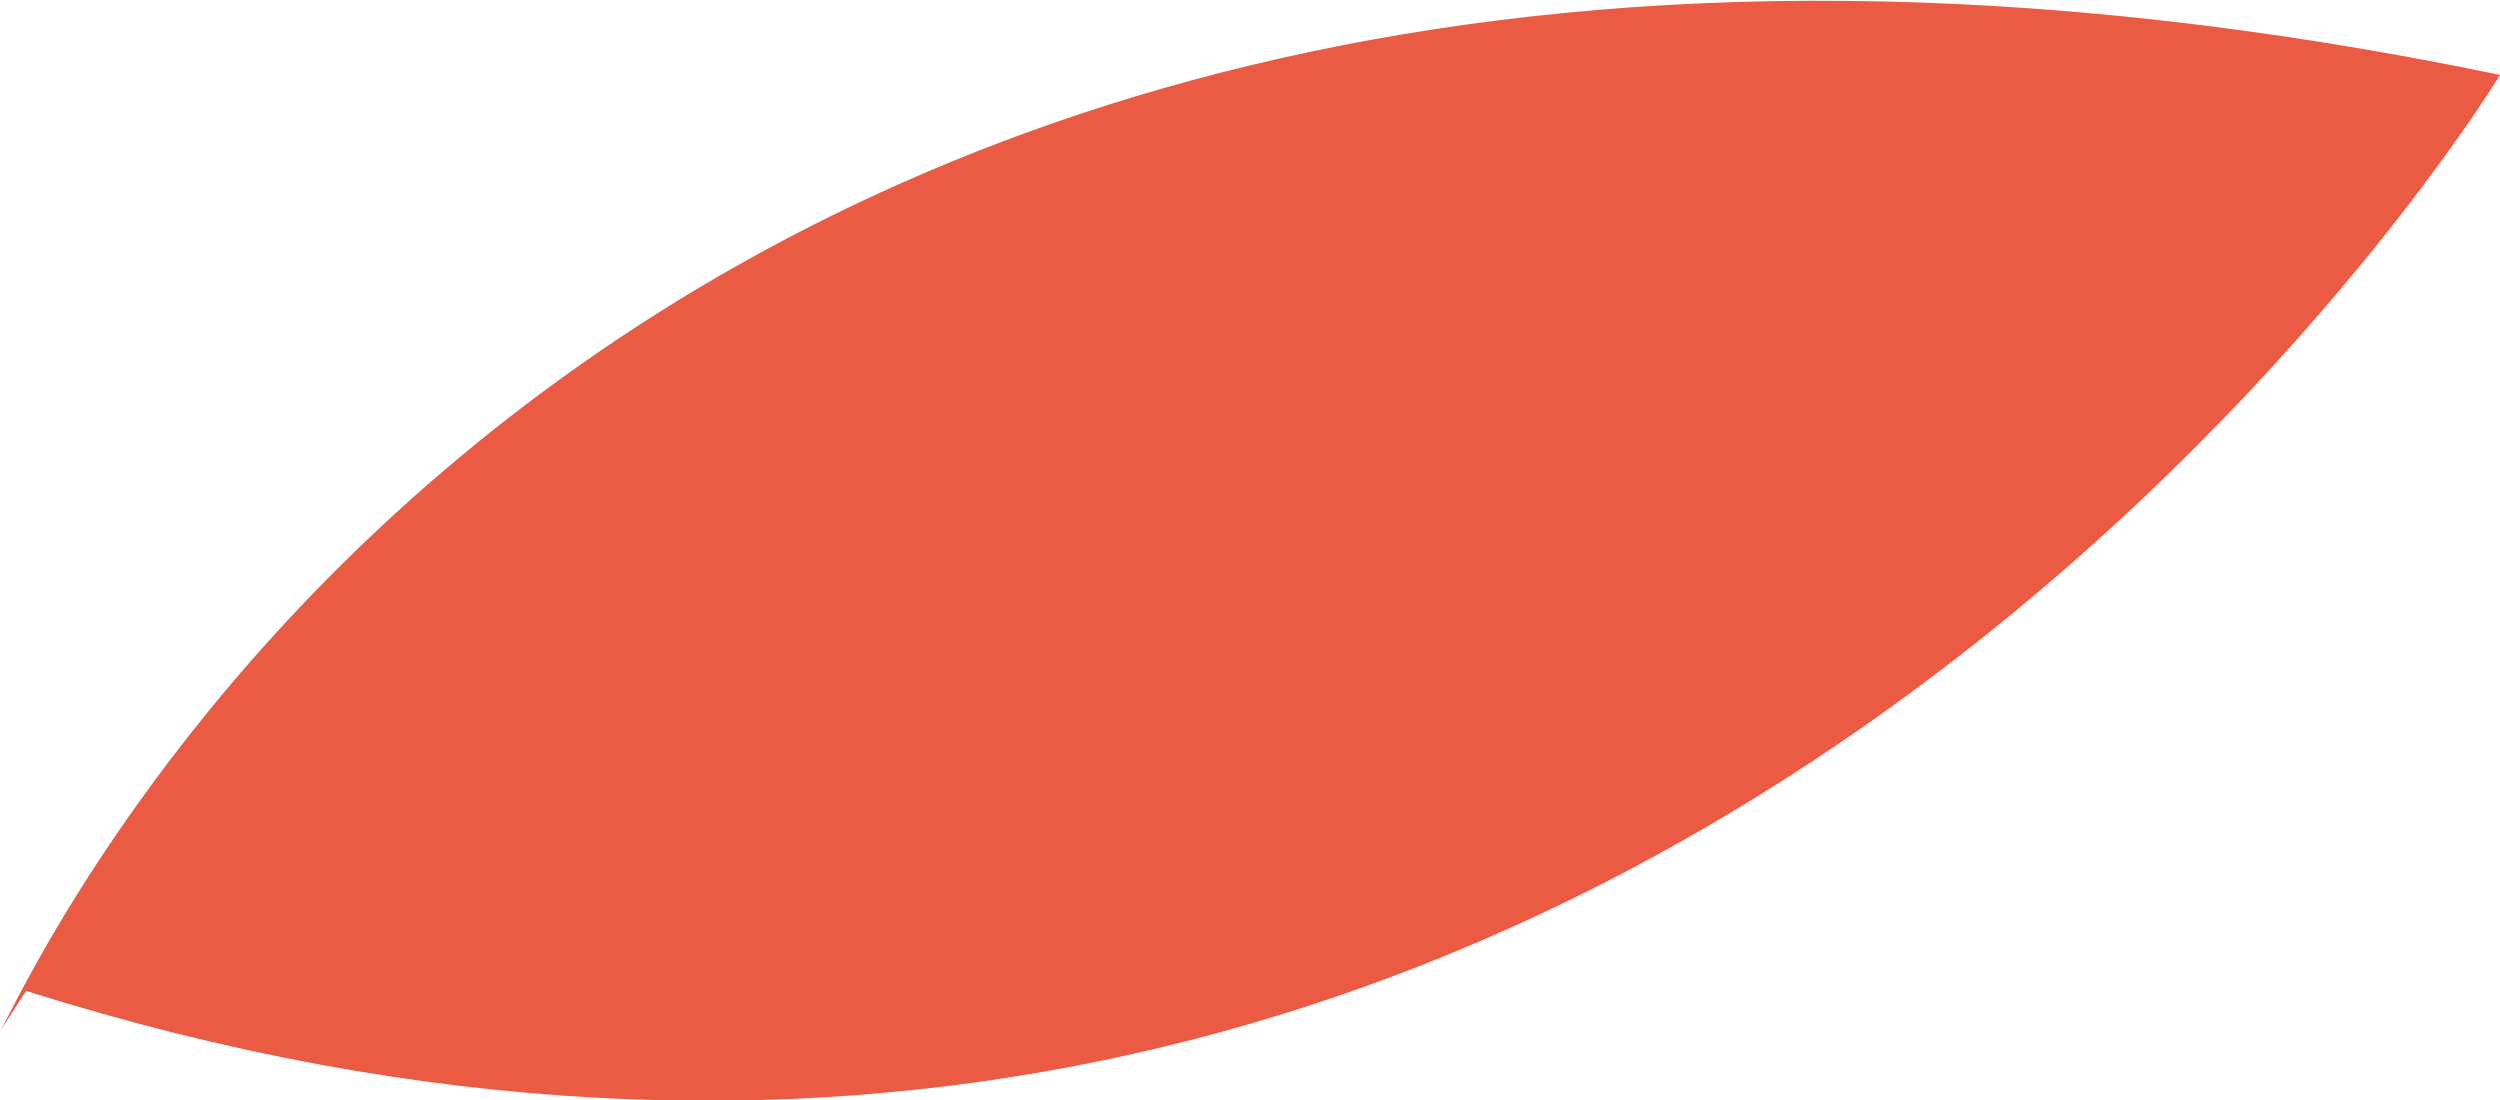 <svg xmlns="http://www.w3.org/2000/svg" width="13.813" height="6.078" viewBox="0 0 13.813 6.078"><defs><style>.a{fill:#eb5b44;}</style></defs><path class="a" d="M993.058,367.2c.144-.224,3.291-7.469,13.813-5.285,0,0-4.763,7.873-13.669,5.061" transform="translate(-993.058 -361.501)"/></svg>